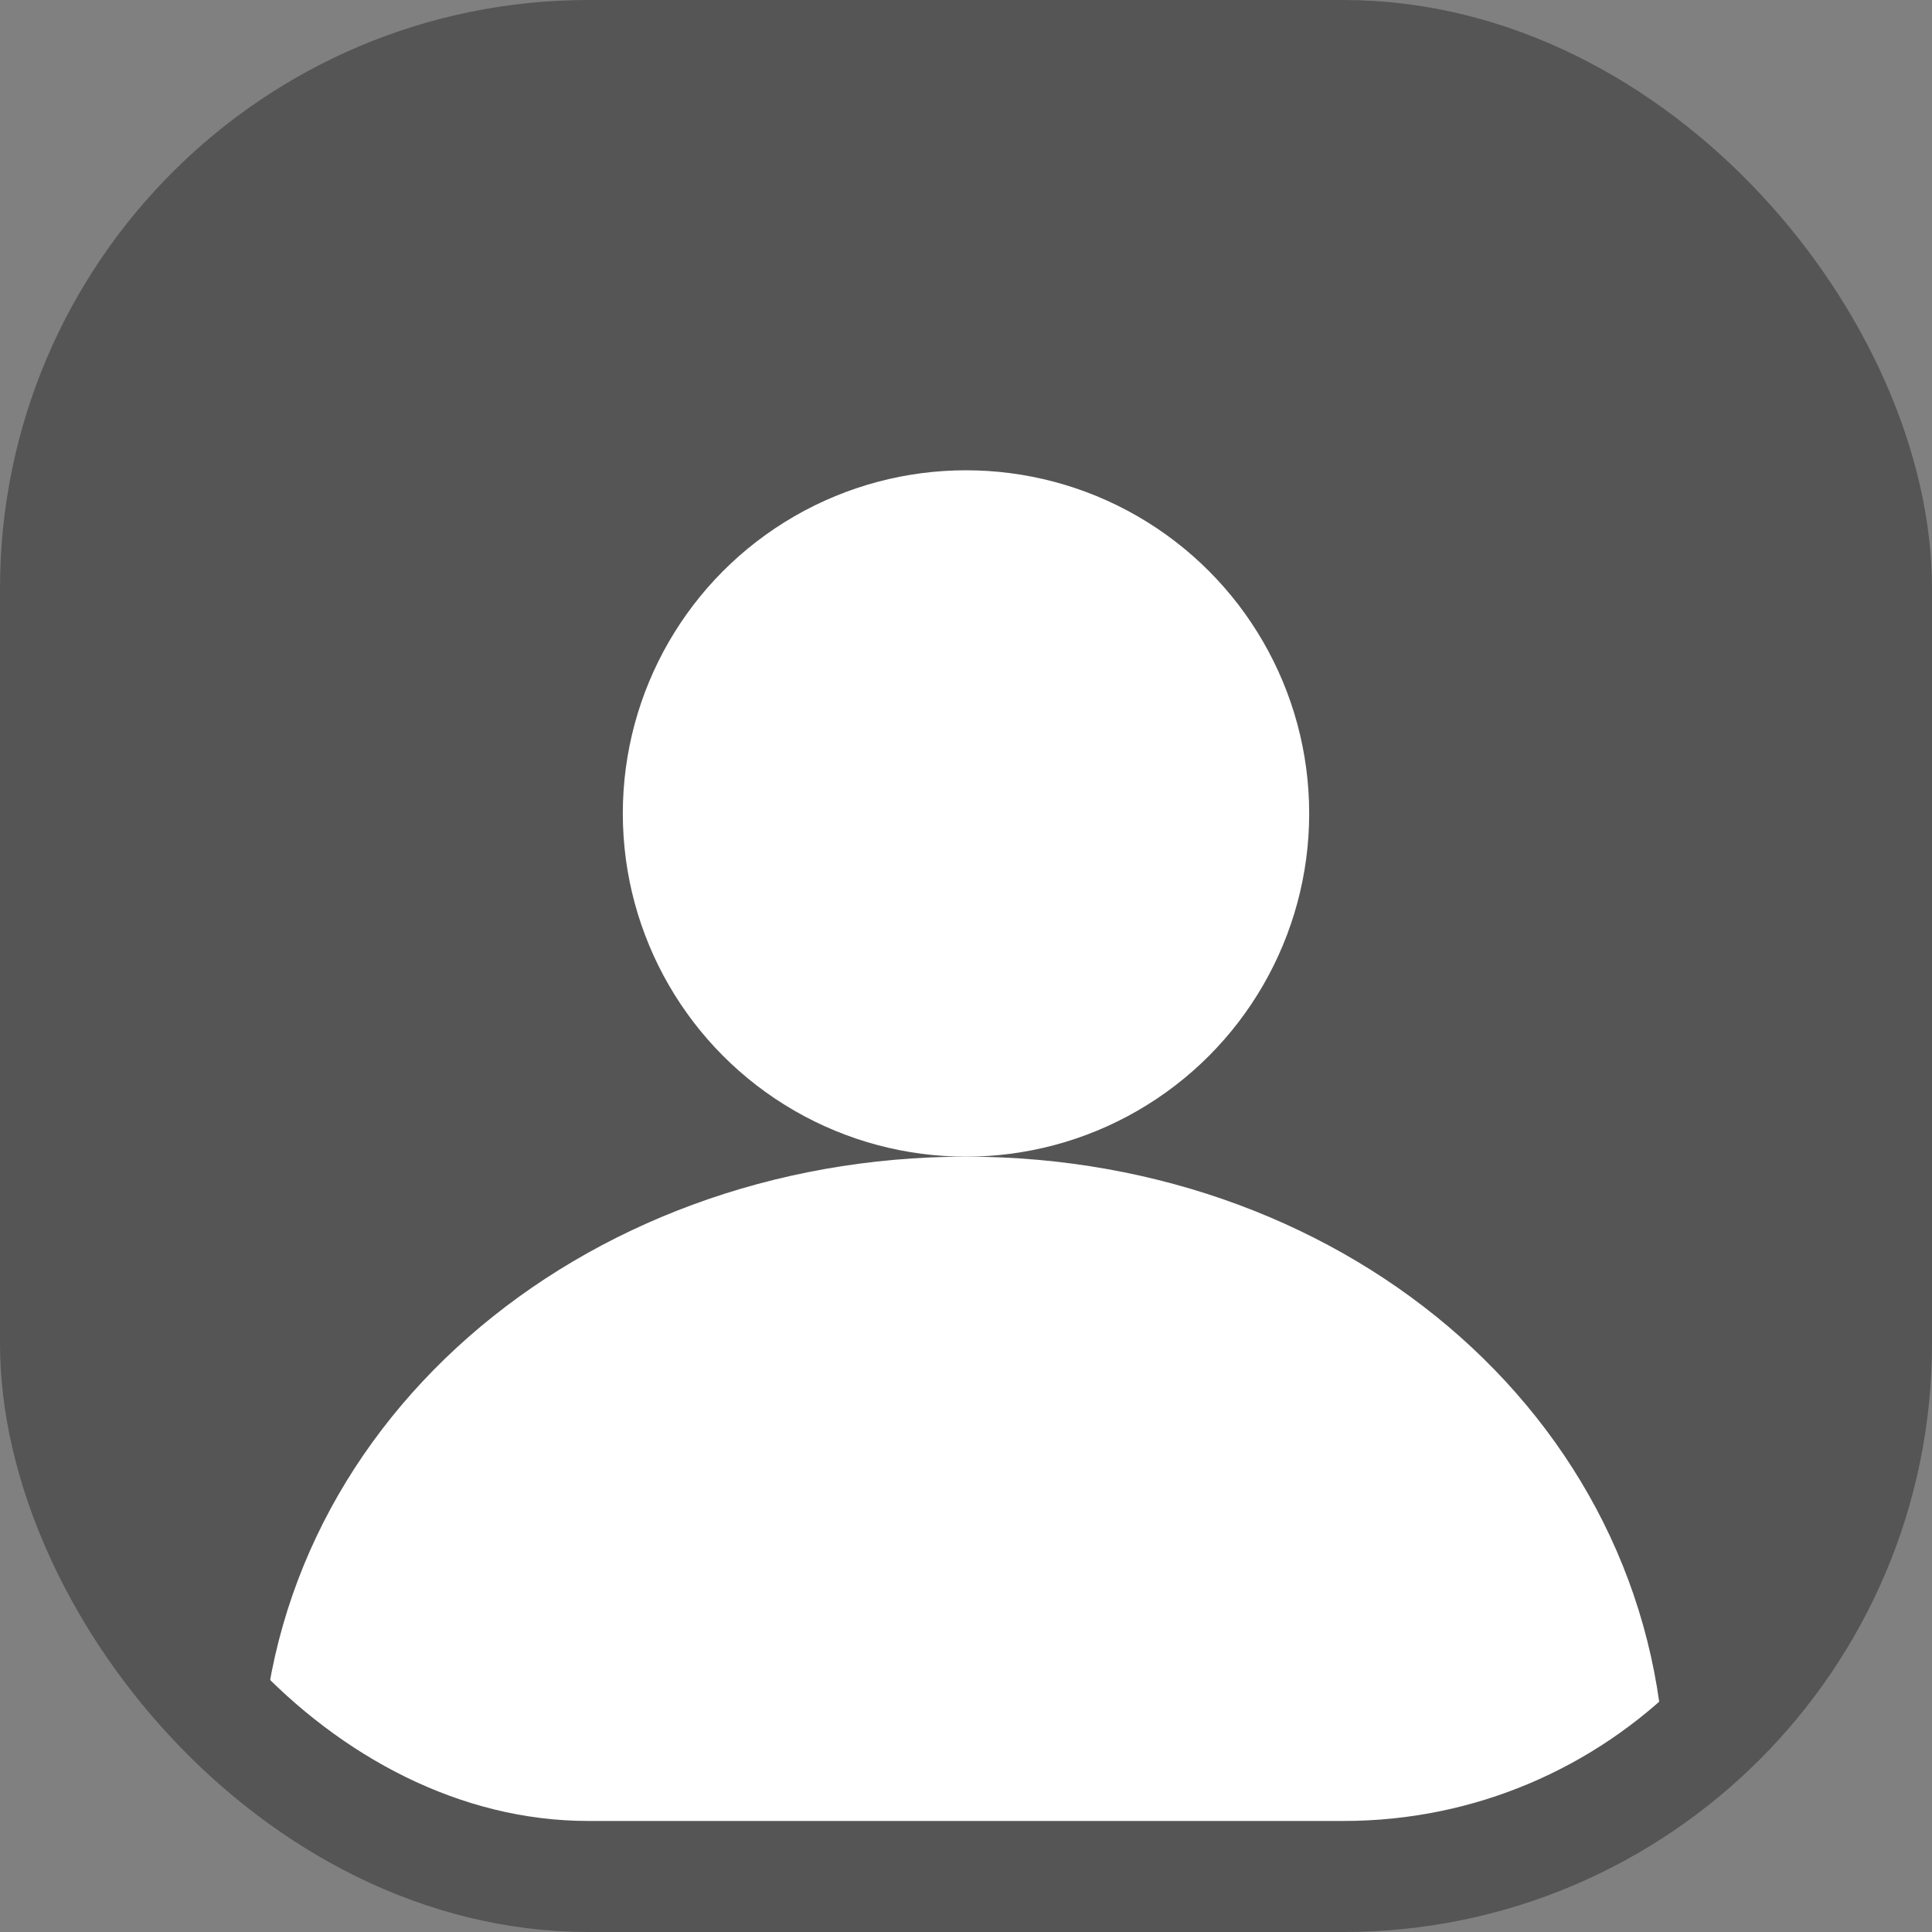 <svg width="174" height="174" viewBox="0 0 174 174" fill="none" xmlns="http://www.w3.org/2000/svg">
<rect x="0" y="0" width="174" height="174" fill="#808080" stroke="none"/>
<rect x="0.5" y="0.5" width="173" height="173" rx="61.5" fill="#555555" stroke="white"/>
<circle cx="87" cy="73.263" r="30.908" fill="white"/>
<path d="M149.961 160.836C144.237 164.842 121.772 164.27 87 164.27C52.228 164.27 28.618 165.987 23.467 160.836C23.467 128.592 52.228 104.171 87 104.171C121.772 104.171 149.961 128.592 149.961 160.836Z" fill="white"/>
<rect x="5" y="5" width="164" height="164" rx="48" stroke="#555555" stroke-width="10"/>
</svg>
